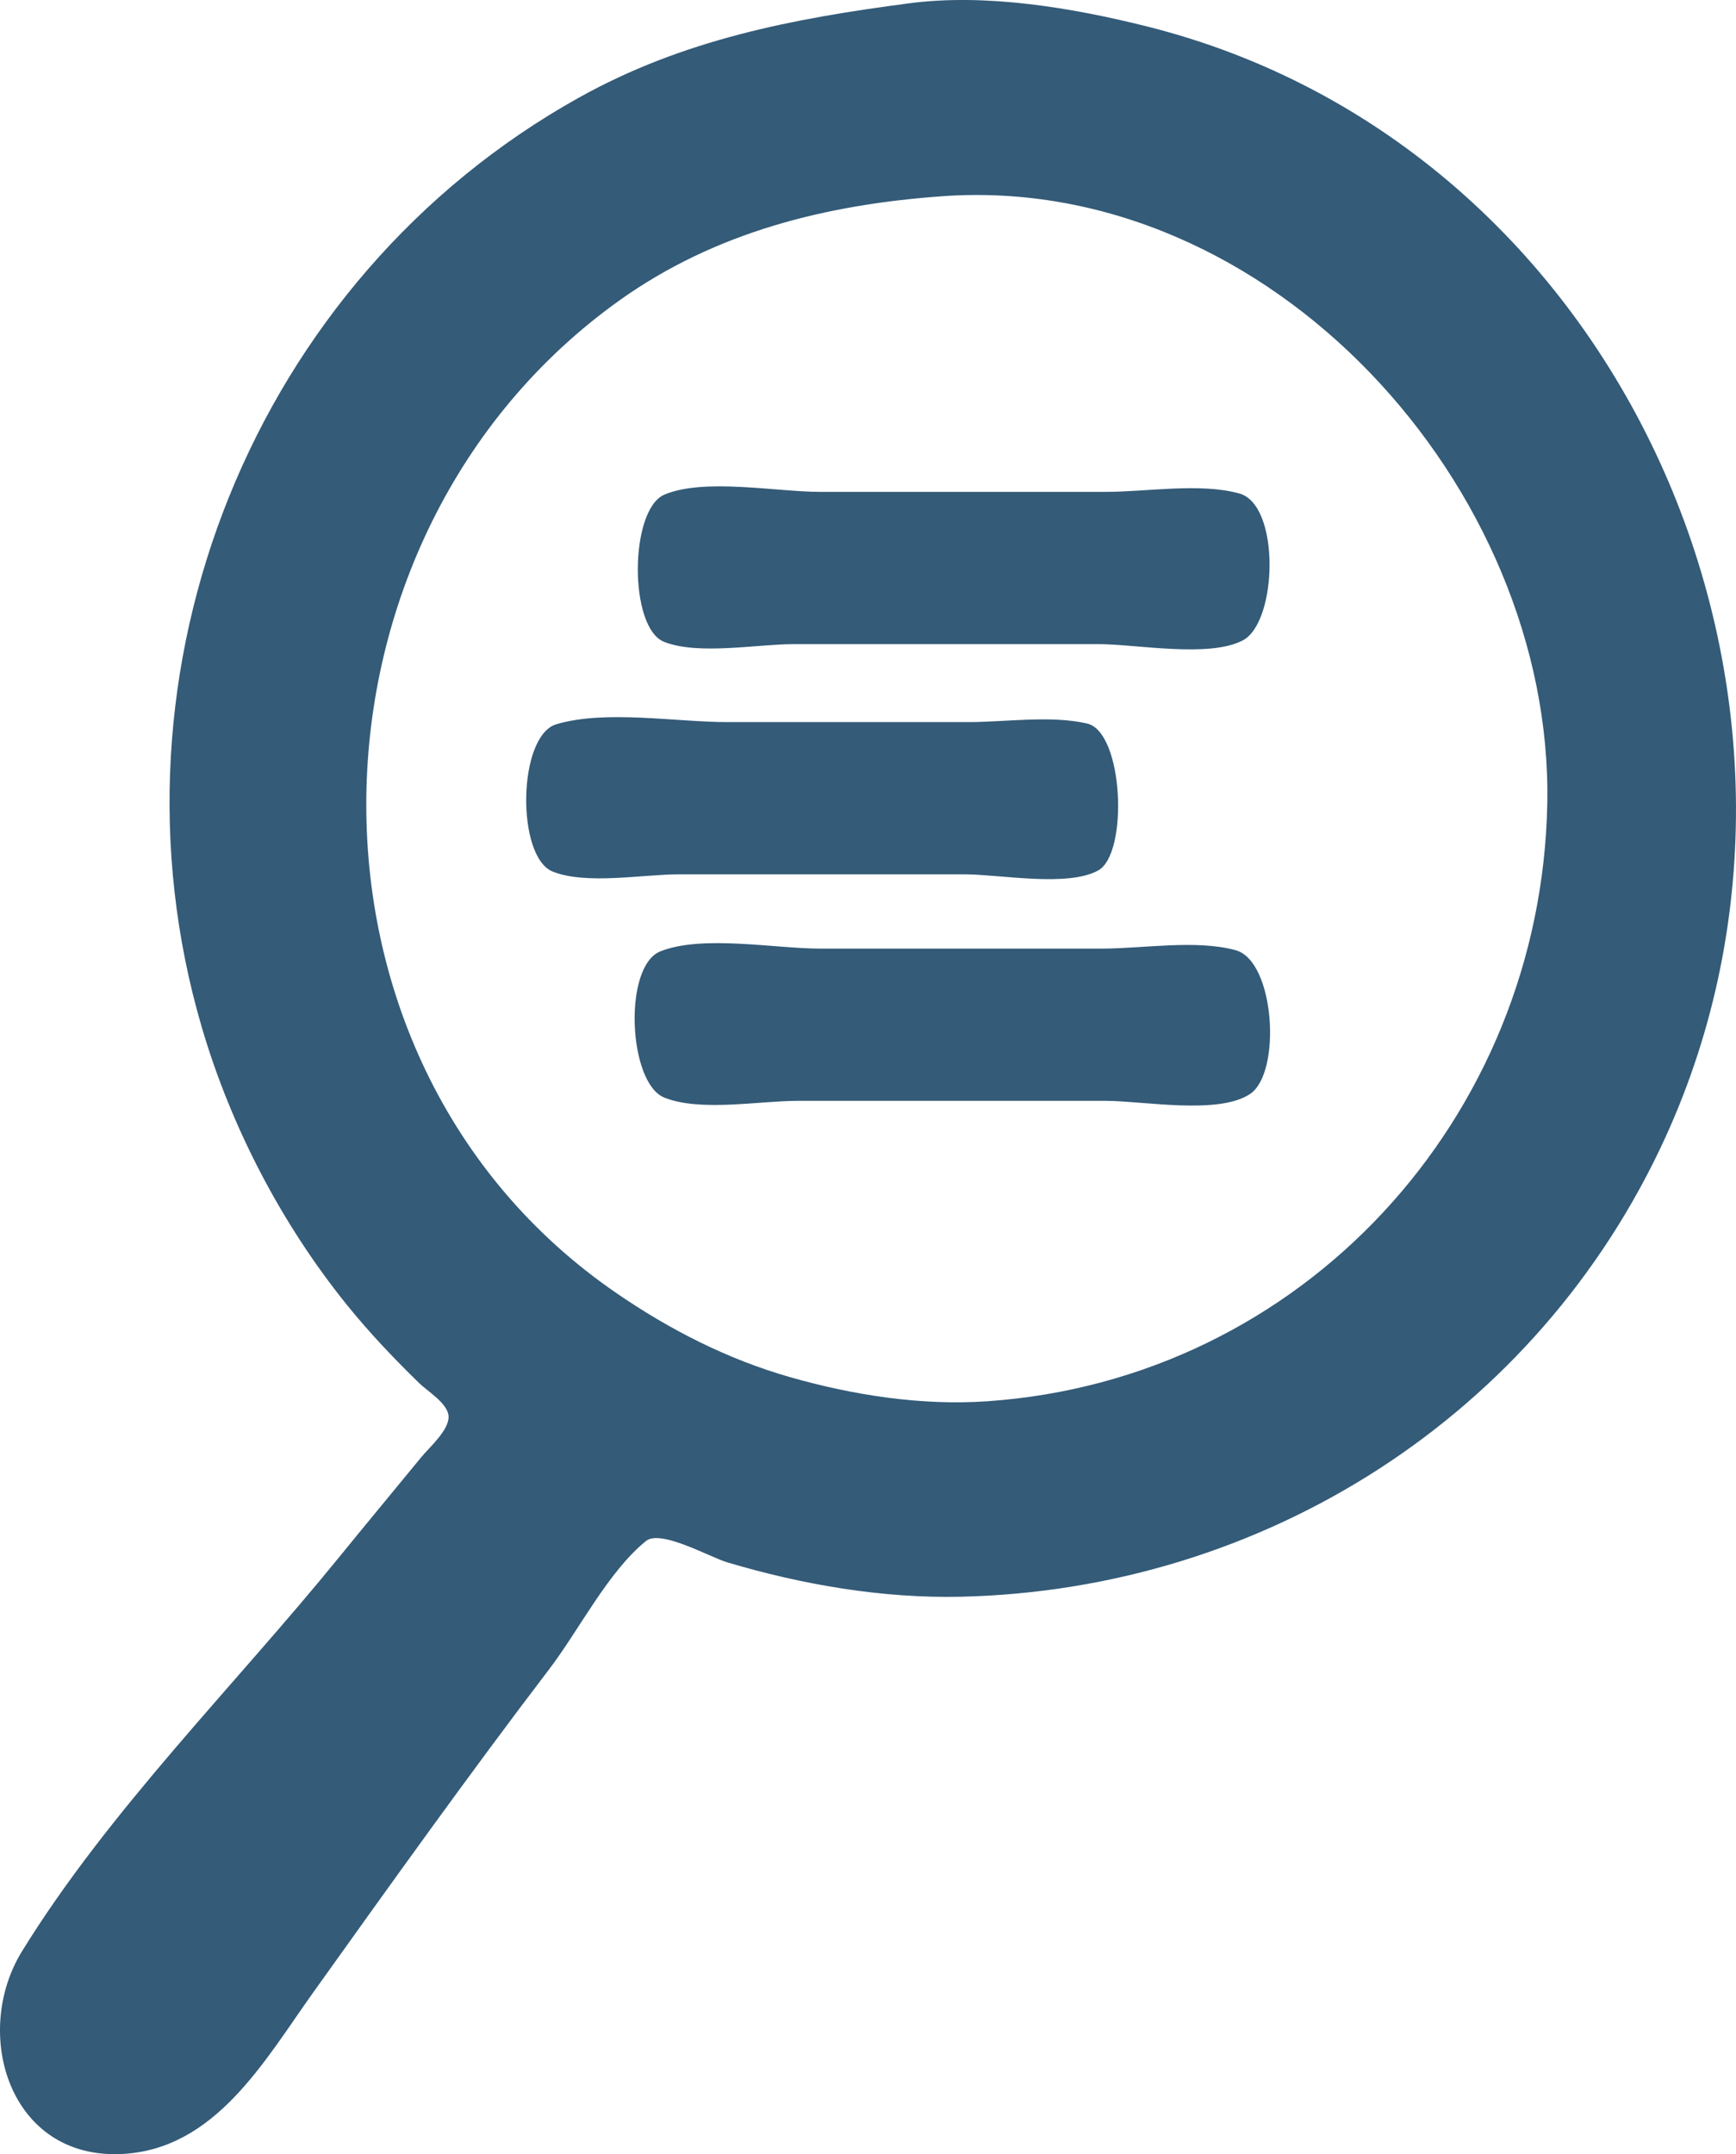 <?xml version="1.0" encoding="UTF-8" standalone="no"?>
<!-- Created with Inkscape (http://www.inkscape.org/) -->

<svg
   version="1.1"
   id="svg1"
   width="467.666"
   height="580.145"
   viewBox="0 0 467.666 580.145"
   xmlns="http://www.w3.org/2000/svg"
   xmlns:svg="http://www.w3.org/2000/svg">
  <defs
     id="defs1" />
  <g
     id="g1"
     transform="translate(-260.688,-171.271)">
    <path
       style="fill:#345b78;stroke:none"
       d="m 505.571,172.164 c -31.395,4.122 -60.876,9.748 -89,25.438 -87.689,48.919 -129.615,154.277 -101.576,250.138 7.887,26.964 21.535,53.159 39.188,75 6.019,7.447 12.537,14.301 19.388,20.985 2.263,2.208 7.869,5.544 7.959,9.054 0.095,3.707 -5.199,8.295 -7.383,10.961 -7.384,9.009 -14.839,17.961 -22.187,27 -28.084,34.546 -61.925,68.085 -85.324,106 -13.644,22.107 -3.468,56.167 26.935,54.625 25.227,-1.28 38.444,-25.253 51.579,-43.625 20.871,-29.192 41.777,-58.466 63.537,-87 7.974,-10.456 15.853,-26.253 26.039,-34.469 3.953,-3.188 17.251,4.38 21.845,5.748 20.243,6.032 41.839,9.749 63,9.265 81.441,-1.859 155.376,-48.602 189.691,-123.545 54.102,-118.157 -11.248,-267.255 -139.691,-299.373 -20.089,-5.024 -43.285,-8.922 -64,-6.202 m 8.91,51.956 c 88.34,-6.336 164.677,78.514 163.035,163.62 -1.633,84.674 -65.951,155.09 -150.946,160.911 -17.695,1.212 -36.018,-1.643 -53,-6.489 -16.937,-4.833 -32.522,-12.808 -47,-22.768 -91.82,-63.167 -87.695,-203.949 1,-267.225 25.852,-18.443 55.772,-25.814 86.91,-28.047 m -74.806,80.362 c -9.42,3.996 -9.653,35.888 -0.061,39.654 9.246,3.63 25.038,0.603 34.956,0.603 h 82 c 10.229,0 29.877,3.79 38.957,-1.028 9.326,-4.949 10.123,-36.464 -0.961,-39.539 -10.572,-2.933 -25.032,-0.434 -35.996,-0.434 h -77 c -11.61,0 -31.196,-3.796 -41.895,0.742 m -29.09,61.83 c -10.493,3.106 -10.87,35.749 -0.996,39.685 9.079,3.619 24.249,0.742 33.981,0.742 h 77 c 9.389,0 27.648,3.514 35.941,-1.028 8.233,-4.509 6.877,-37.289 -2.945,-39.578 -9.778,-2.278 -21.968,-0.394 -31.996,-0.394 h -65 c -13.842,0 -32.707,-3.358 -45.985,0.573 m 28.004,61.17 c -10.079,4.018 -8.677,35.417 1.025,39.364 9.624,3.915 25.63,0.893 35.956,0.893 h 83 c 10.02,0 30.363,3.857 38.891,-1.858 8.506,-5.699 6.709,-35.793 -3.892,-38.708 -10.597,-2.914 -25.016,-0.434 -35.999,-0.434 h -76 c -12.139,0 -31.692,-3.758 -42.981,0.742 z"
       id="path1" />
  </g>
</svg>
